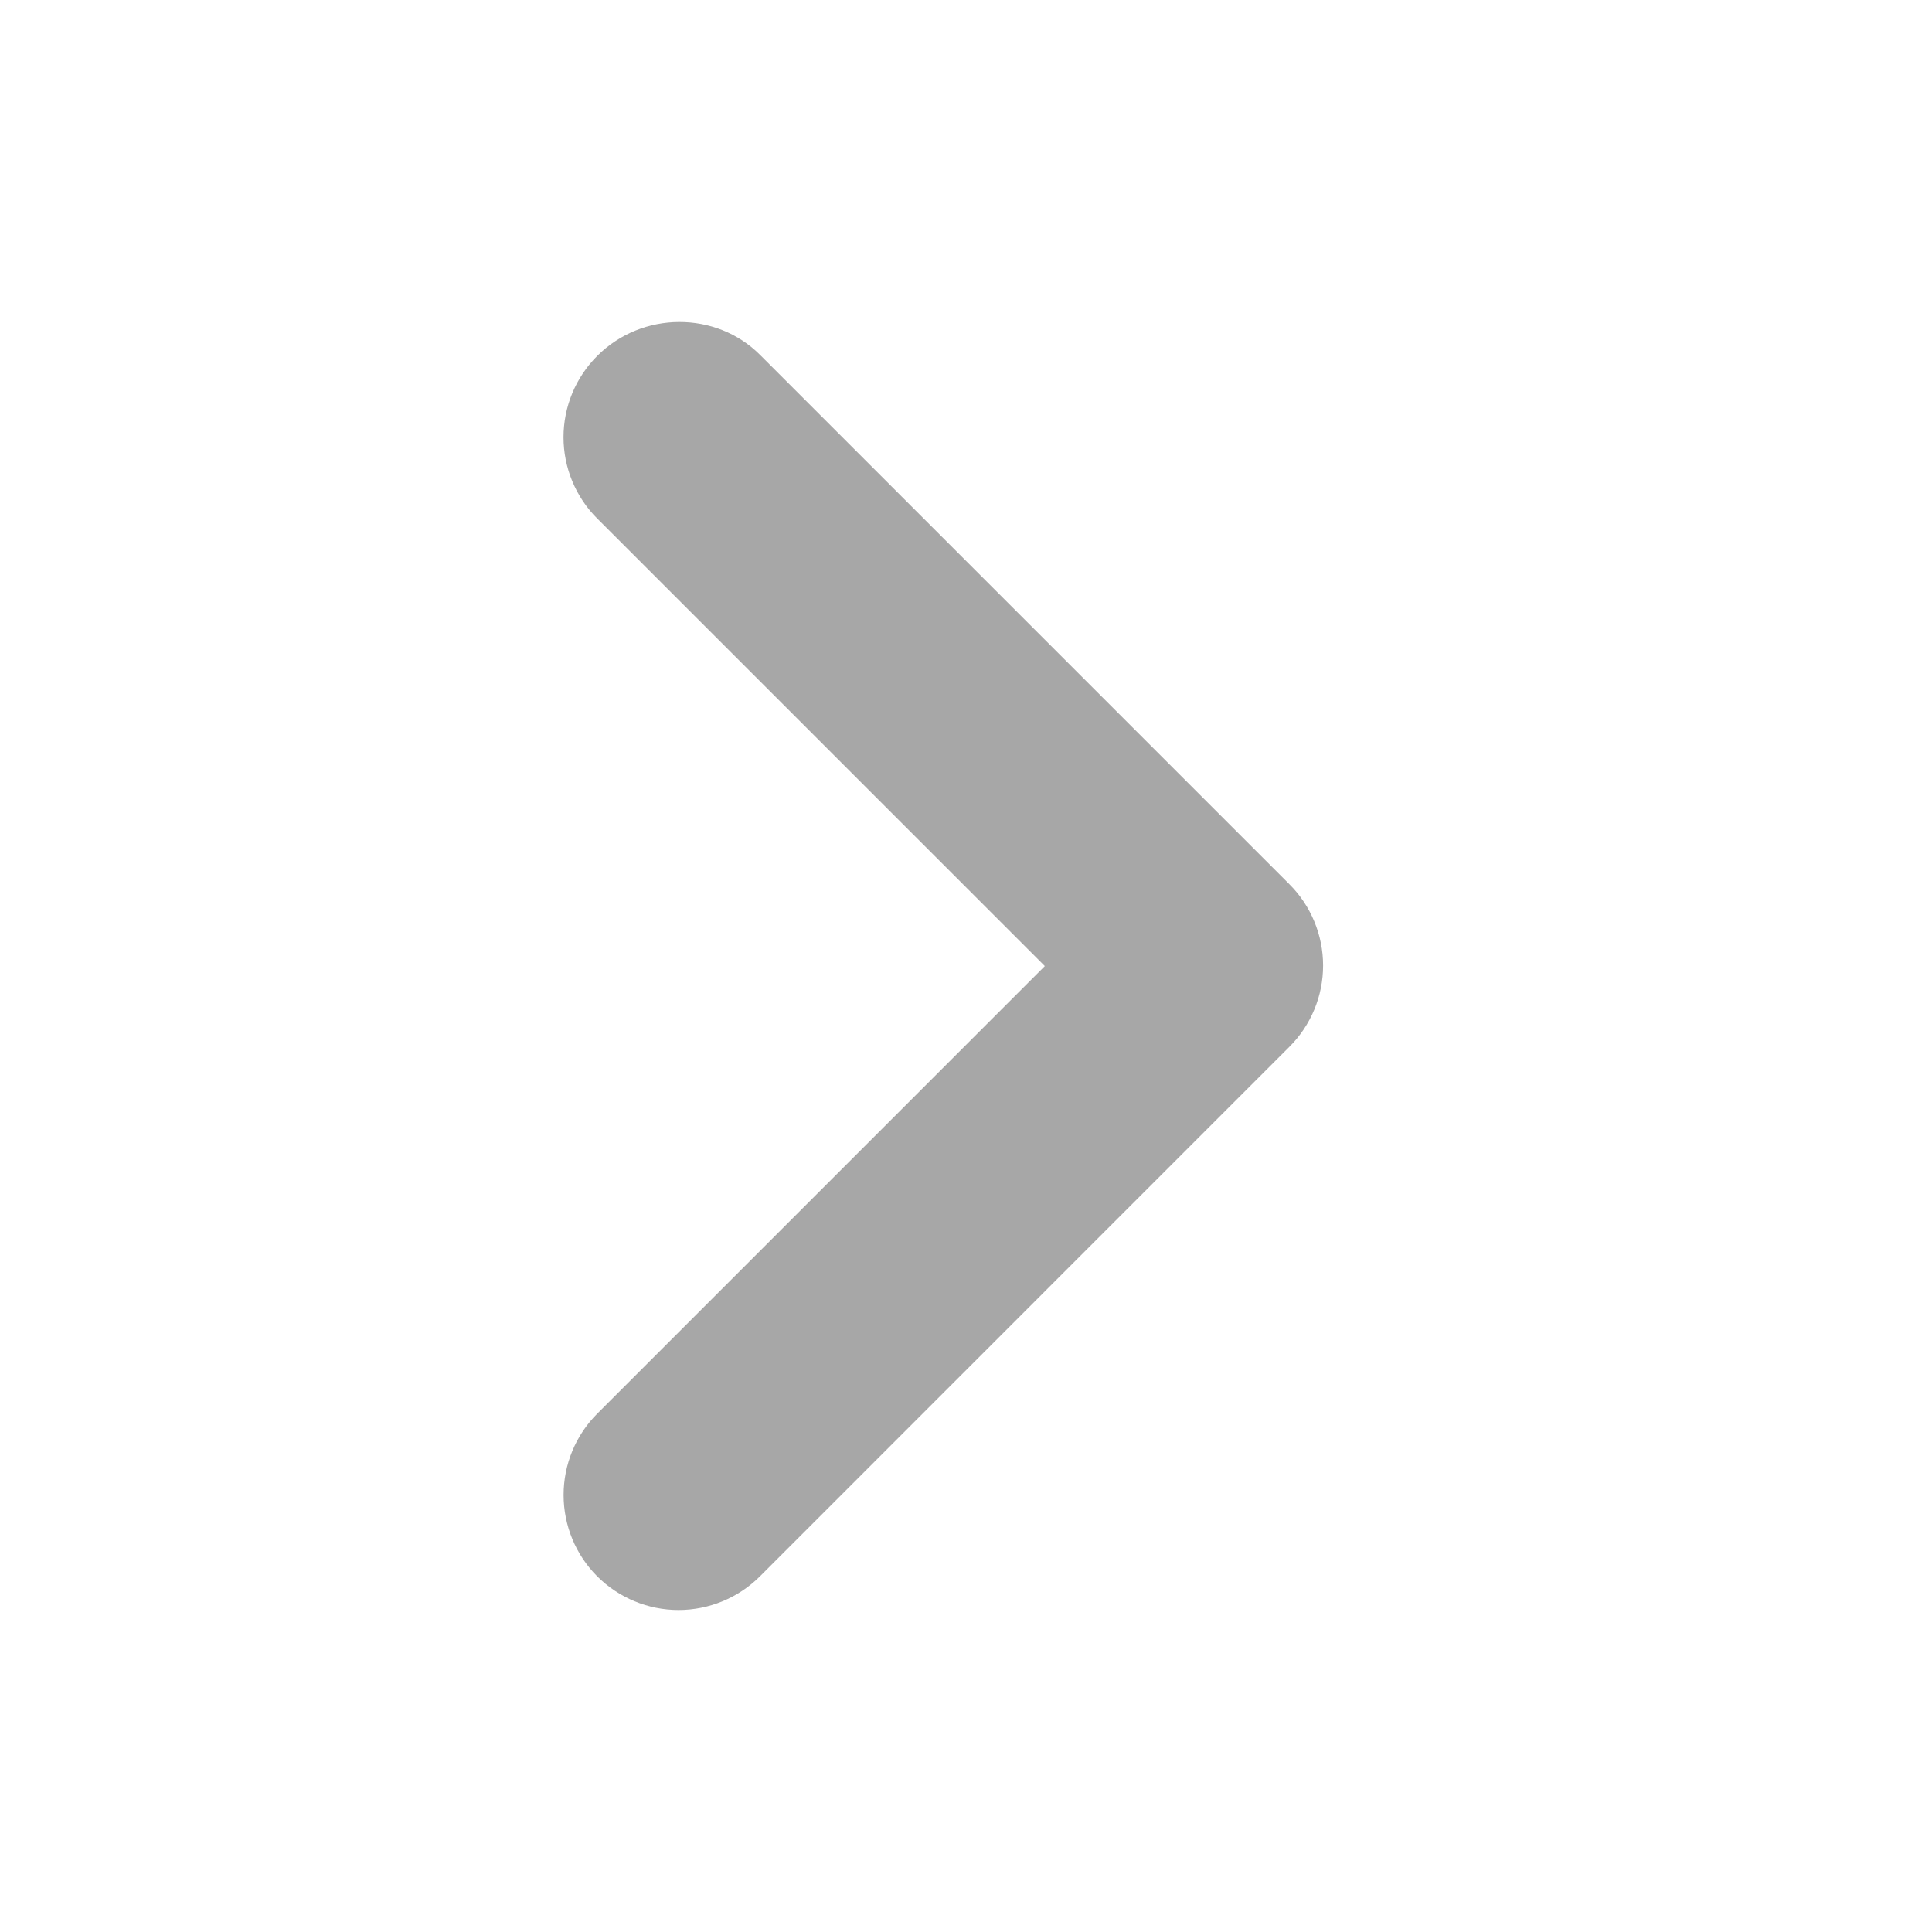 <svg width="24" height="24" viewBox="0 0 24 24" fill="none" xmlns="http://www.w3.org/2000/svg">
<path d="M7.419 4.421C7.286 4.554 7.181 4.711 7.109 4.884C7.037 5.058 7 5.244 7 5.431C7 5.619 7.037 5.805 7.109 5.978C7.181 6.151 7.286 6.309 7.419 6.441L12.979 12.001L7.419 17.561C7.151 17.829 7.001 18.192 7.001 18.571C7.001 18.95 7.151 19.314 7.419 19.582C7.687 19.849 8.05 20 8.429 20C8.808 20 9.172 19.849 9.44 19.582L16.017 13.004C16.15 12.872 16.255 12.714 16.327 12.541C16.399 12.368 16.436 12.182 16.436 11.994C16.436 11.806 16.399 11.621 16.327 11.447C16.255 11.274 16.15 11.116 16.017 10.984L9.44 4.407C8.895 3.862 7.978 3.862 7.419 4.421Z" fill="#A7A7A7"/>
</svg>
